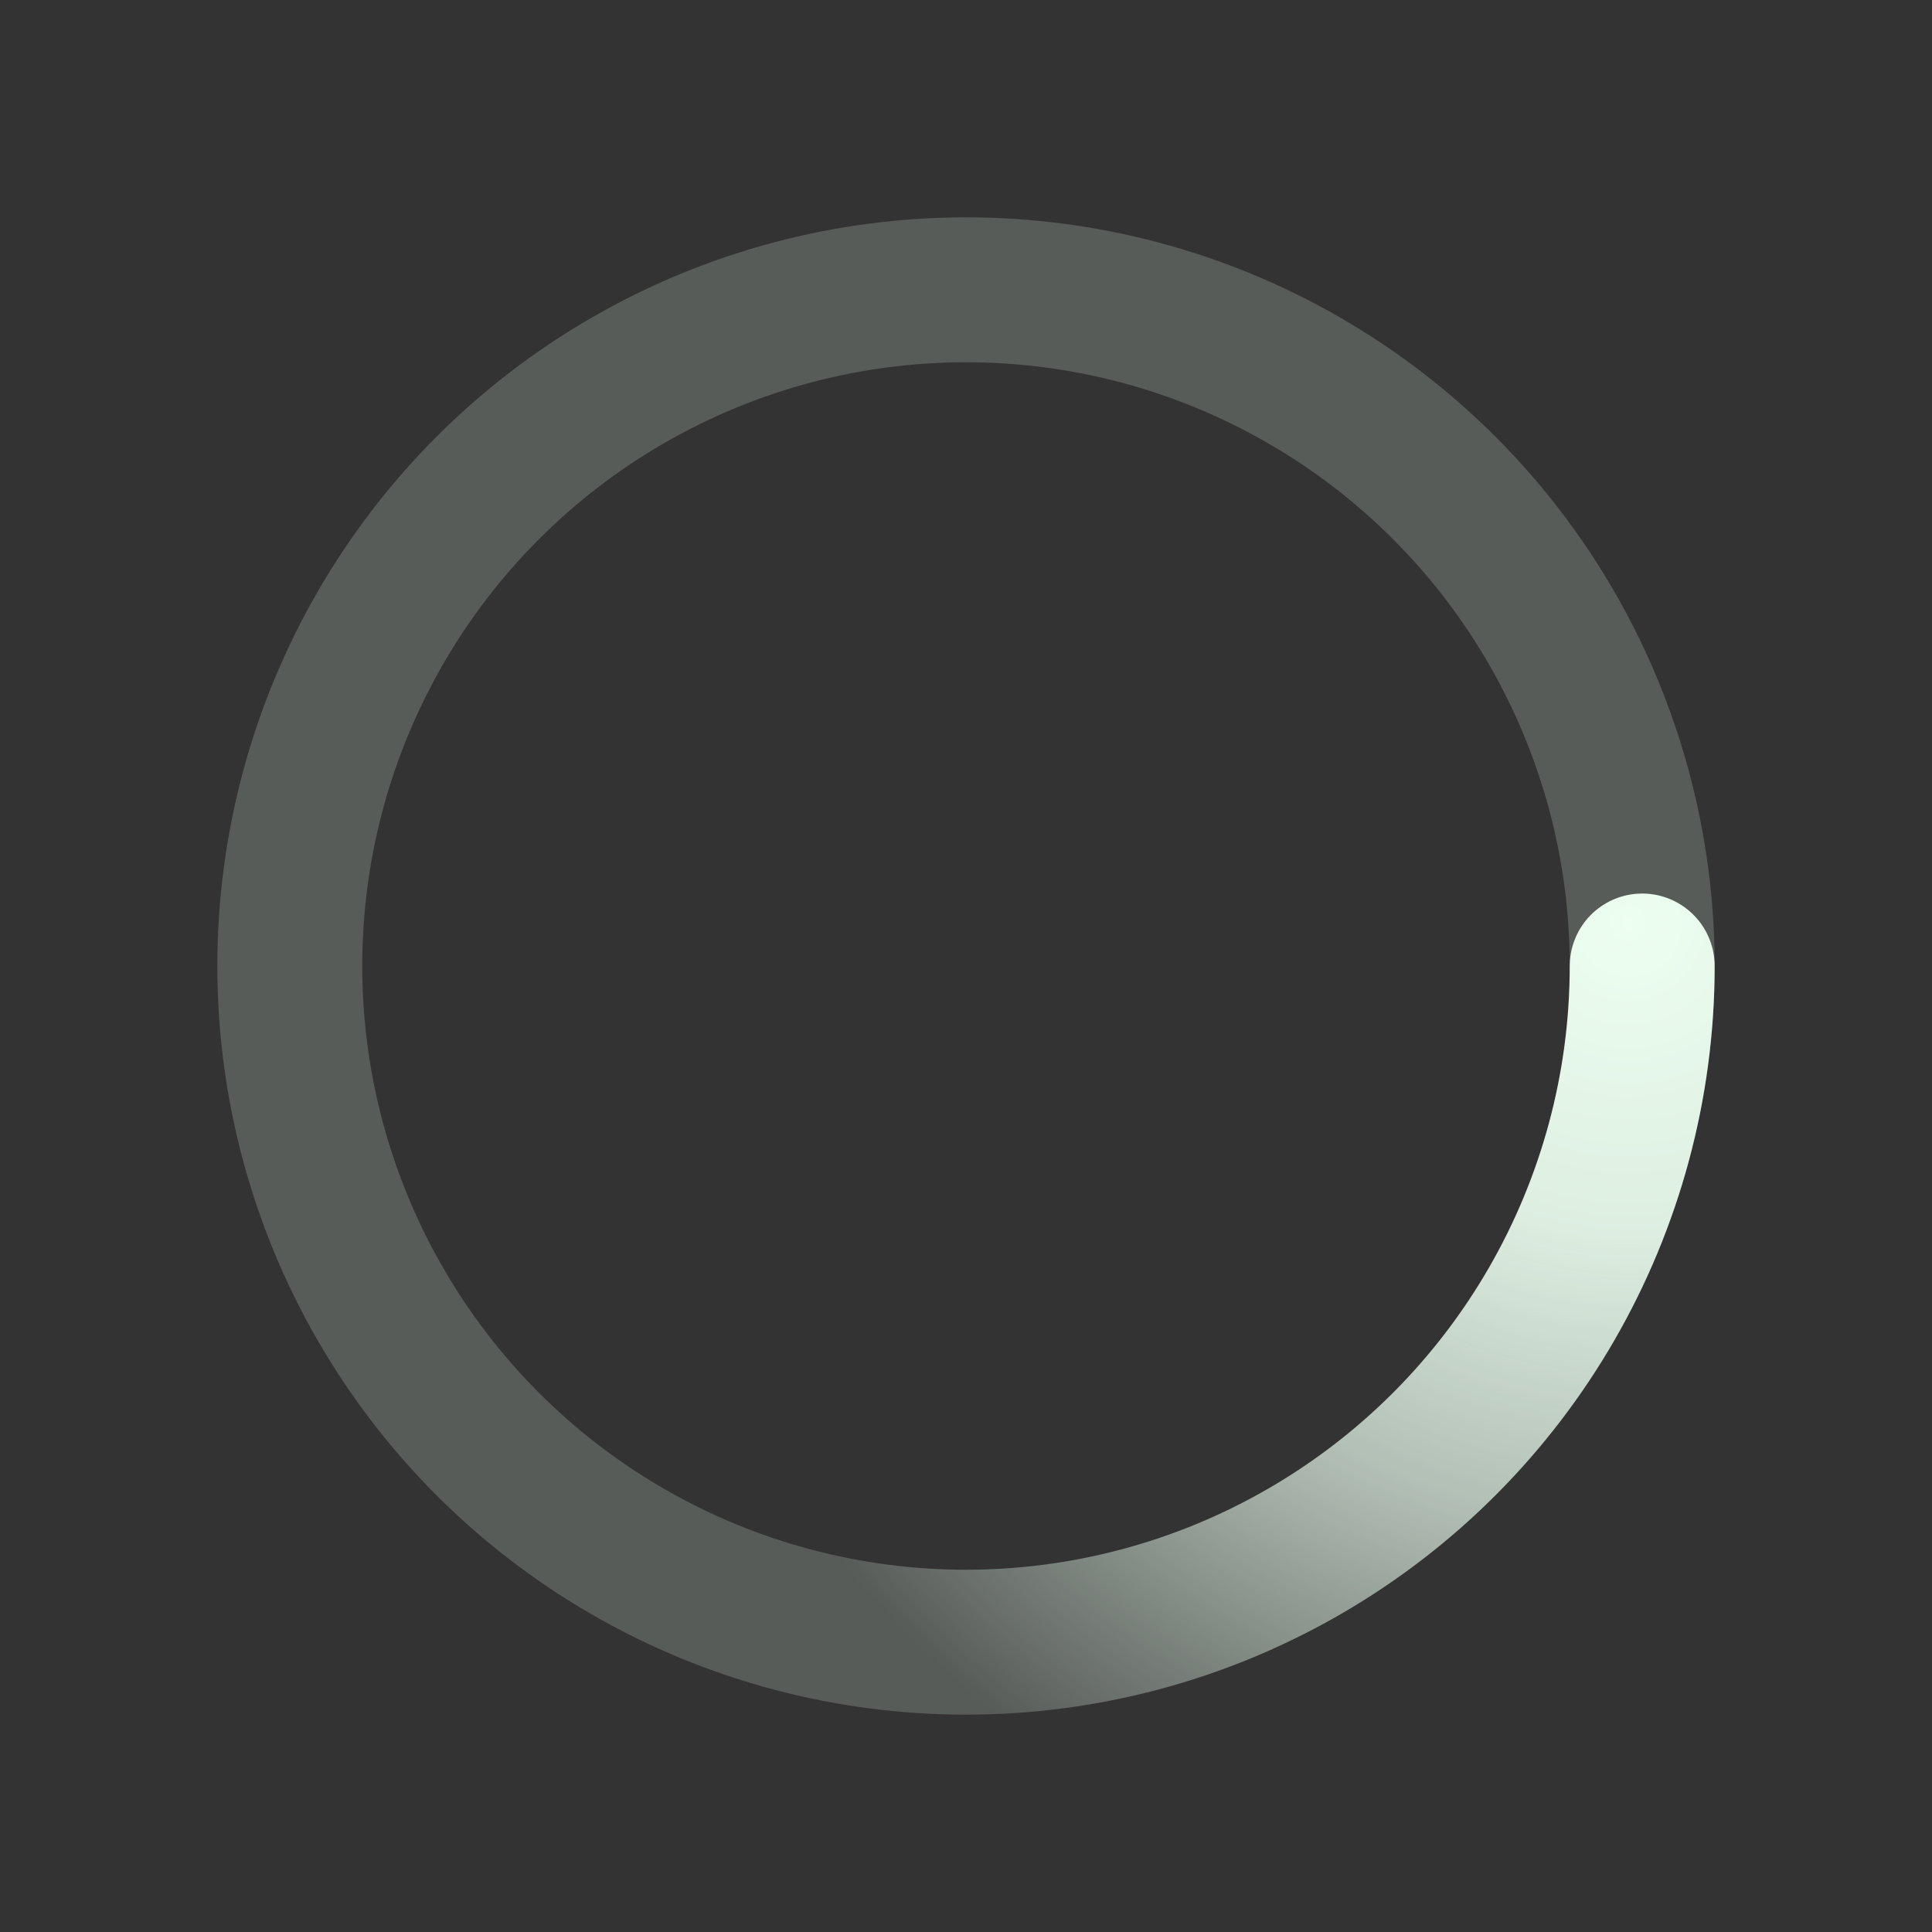 ﻿<svg xmlns='http://www.w3.org/2000/svg' viewBox='0 0 200 200'><rect x="0" y="0" width="200" height="200" fill="#333333" stroke="none"/><radialGradient id='a12' cx='.66' fx='.66' cy='.312' fy='.312' gradientTransform='scale(1.5)'><stop offset='0' stop-color='#EDFFF1'></stop><stop offset='.3' stop-color='#EDFFF1' stop-opacity='.9'></stop><stop offset='.6' stop-color='#EDFFF1' stop-opacity='.6'></stop><stop offset='.8' stop-color='#EDFFF1' stop-opacity='.3'></stop><stop offset='1' stop-color='#EDFFF1' stop-opacity='0'></stop></radialGradient><circle transform-origin='center' fill='none' stroke='url(#a12)' stroke-width='15' stroke-linecap='round' stroke-dasharray='200 1000' stroke-dashoffset='0' cx='100' cy='100' r='70'><animateTransform type='rotate' attributeName='transform' calcMode='spline' dur='2' values='360;0' keyTimes='0;1' keySplines='0 0 1 1' repeatCount='indefinite'></animateTransform></circle><circle transform-origin='center' fill='none' opacity='.2' stroke='#EDFFF1' stroke-width='15' stroke-linecap='round' cx='100' cy='100' r='70'></circle></svg>

